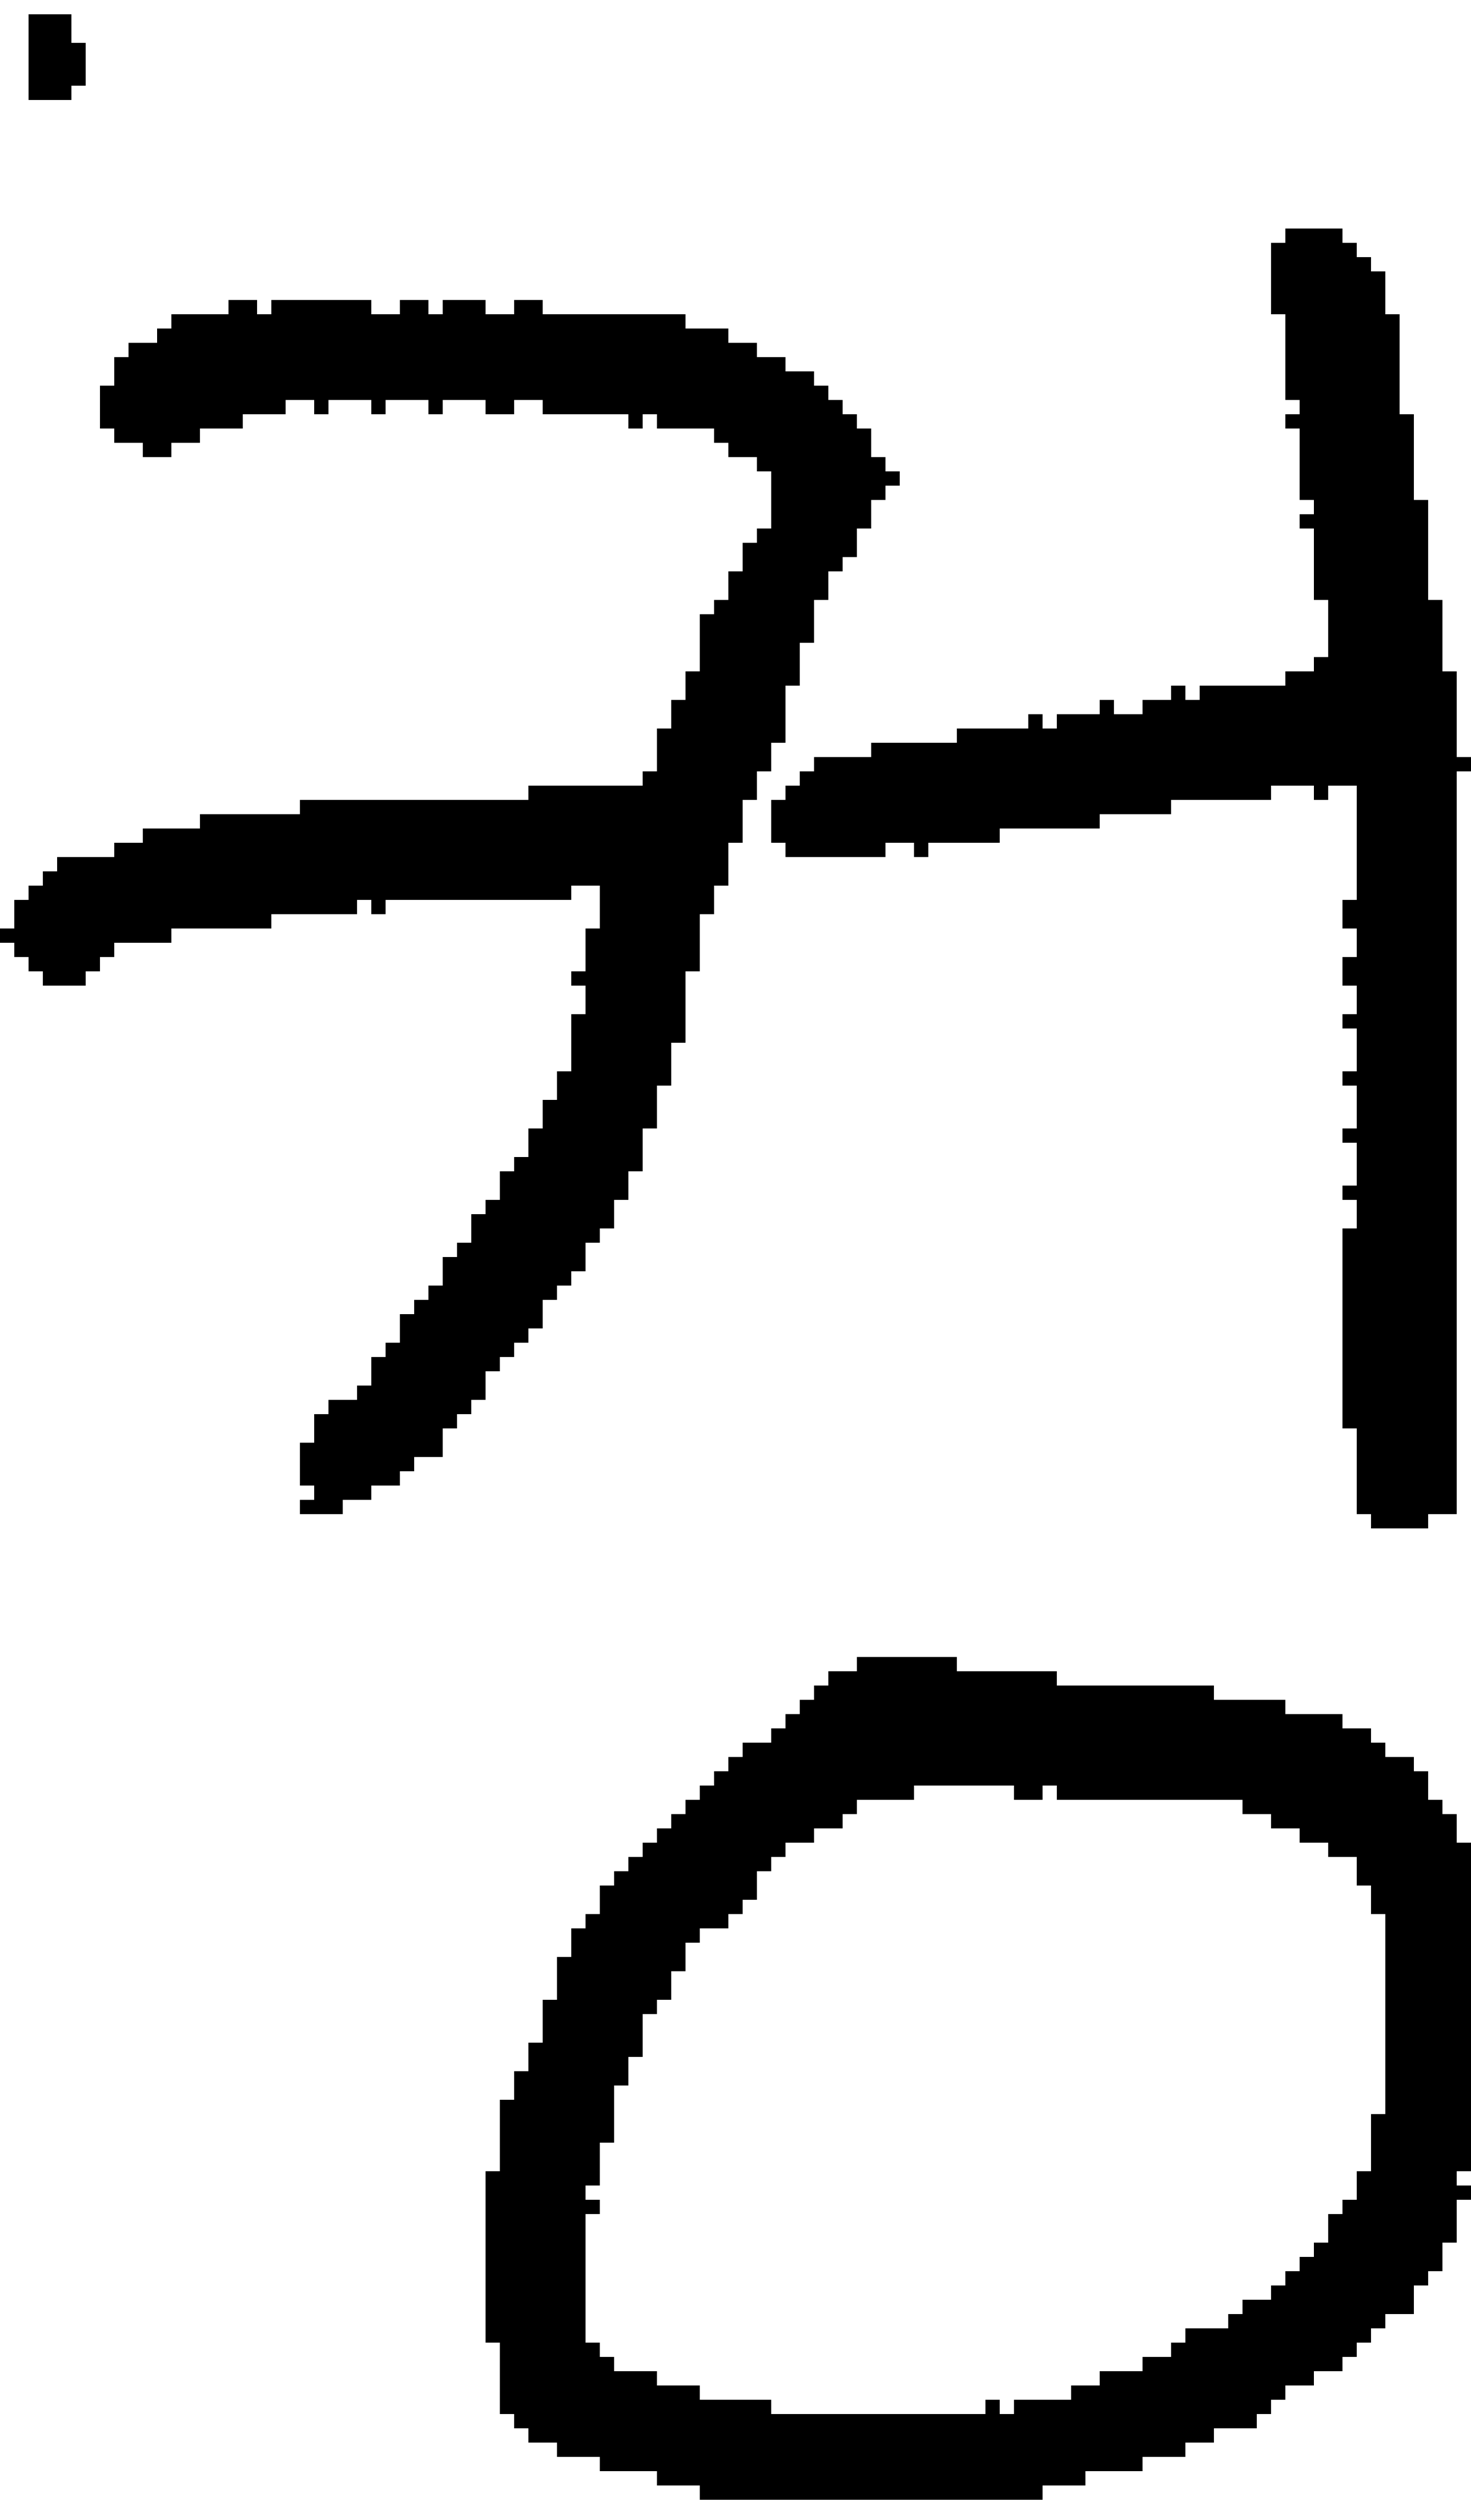 <?xml version="1.0" encoding="UTF-8" standalone="no"?>
<!DOCTYPE svg PUBLIC "-//W3C//DTD SVG 1.1//EN" 
  "http://www.w3.org/Graphics/SVG/1.1/DTD/svg11.dtd">
<svg width="103" height="175"
     xmlns="http://www.w3.org/2000/svg" version="1.1">
 <path d="  M 38,22  L 38,21  L 36,21  L 36,22  L 34,22  L 34,21  L 31,21  L 31,22  L 30,22  L 30,21  L 28,21  L 28,22  L 26,22  L 26,21  L 19,21  L 19,22  L 18,22  L 18,21  L 16,21  L 16,22  L 12,22  L 12,23  L 11,23  L 11,24  L 9,24  L 9,25  L 8,25  L 8,27  L 7,27  L 7,30  L 8,30  L 8,31  L 10,31  L 10,32  L 12,32  L 12,31  L 14,31  L 14,30  L 17,30  L 17,29  L 20,29  L 20,28  L 22,28  L 22,29  L 23,29  L 23,28  L 26,28  L 26,29  L 27,29  L 27,28  L 30,28  L 30,29  L 31,29  L 31,28  L 34,28  L 34,29  L 36,29  L 36,28  L 38,28  L 38,29  L 44,29  L 44,30  L 45,30  L 45,29  L 46,29  L 46,30  L 50,30  L 50,31  L 51,31  L 51,32  L 53,32  L 53,33  L 54,33  L 54,37  L 53,37  L 53,38  L 52,38  L 52,40  L 51,40  L 51,42  L 50,42  L 50,43  L 49,43  L 49,47  L 48,47  L 48,49  L 47,49  L 47,51  L 46,51  L 46,54  L 45,54  L 45,55  L 37,55  L 37,56  L 21,56  L 21,57  L 14,57  L 14,58  L 10,58  L 10,59  L 8,59  L 8,60  L 4,60  L 4,61  L 3,61  L 3,62  L 2,62  L 2,63  L 1,63  L 1,65  L 0,65  L 0,66  L 1,66  L 1,67  L 2,67  L 2,68  L 3,68  L 3,69  L 6,69  L 6,68  L 7,68  L 7,67  L 8,67  L 8,66  L 12,66  L 12,65  L 19,65  L 19,64  L 25,64  L 25,63  L 26,63  L 26,64  L 27,64  L 27,63  L 40,63  L 40,62  L 42,62  L 42,65  L 41,65  L 41,68  L 40,68  L 40,69  L 41,69  L 41,71  L 40,71  L 40,75  L 39,75  L 39,77  L 38,77  L 38,79  L 37,79  L 37,81  L 36,81  L 36,82  L 35,82  L 35,84  L 34,84  L 34,85  L 33,85  L 33,87  L 32,87  L 32,88  L 31,88  L 31,90  L 30,90  L 30,91  L 29,91  L 29,92  L 28,92  L 28,94  L 27,94  L 27,95  L 26,95  L 26,97  L 25,97  L 25,98  L 23,98  L 23,99  L 22,99  L 22,101  L 21,101  L 21,104  L 22,104  L 22,105  L 21,105  L 21,106  L 24,106  L 24,105  L 26,105  L 26,104  L 28,104  L 28,103  L 29,103  L 29,102  L 31,102  L 31,100  L 32,100  L 32,99  L 33,99  L 33,98  L 34,98  L 34,96  L 35,96  L 35,95  L 36,95  L 36,94  L 37,94  L 37,93  L 38,93  L 38,91  L 39,91  L 39,90  L 40,90  L 40,89  L 41,89  L 41,87  L 42,87  L 42,86  L 43,86  L 43,84  L 44,84  L 44,82  L 45,82  L 45,79  L 46,79  L 46,76  L 47,76  L 47,73  L 48,73  L 48,68  L 49,68  L 49,64  L 50,64  L 50,62  L 51,62  L 51,59  L 52,59  L 52,56  L 53,56  L 53,54  L 54,54  L 54,52  L 55,52  L 55,48  L 56,48  L 56,45  L 57,45  L 57,42  L 58,42  L 58,40  L 59,40  L 59,39  L 60,39  L 60,37  L 61,37  L 61,35  L 62,35  L 62,34  L 63,34  L 63,33  L 62,33  L 62,32  L 61,32  L 61,30  L 60,30  L 60,29  L 59,29  L 59,28  L 58,28  L 58,27  L 57,27  L 57,26  L 55,26  L 55,25  L 53,25  L 53,24  L 51,24  L 51,23  L 48,23  L 48,22  Z  " style="fill:rgb(0, 0, 0); fill-opacity:1.000; stroke:none;" />
 <path d="  M 5,7  L 5,6  L 6,6  L 6,3  L 5,3  L 5,1  L 2,1  L 2,7  Z  " style="fill:rgb(0, 0, 0); fill-opacity:1.000; stroke:none;" />
 <path d="  M 86,163  L 83,163  L 83,164  L 82,164  L 82,165  L 80,165  L 80,166  L 77,166  L 77,167  L 75,167  L 75,168  L 71,168  L 71,169  L 70,169  L 70,168  L 69,168  L 69,169  L 54,169  L 54,168  L 49,168  L 49,167  L 46,167  L 46,166  L 43,166  L 43,165  L 42,165  L 42,164  L 41,164  L 41,155  L 42,155  L 42,154  L 41,154  L 41,153  L 42,153  L 42,150  L 43,150  L 43,146  L 44,146  L 44,144  L 45,144  L 45,141  L 46,141  L 46,140  L 47,140  L 47,138  L 48,138  L 48,136  L 49,136  L 49,135  L 51,135  L 51,134  L 52,134  L 52,133  L 53,133  L 53,131  L 54,131  L 54,130  L 55,130  L 55,129  L 57,129  L 57,128  L 59,128  L 59,127  L 60,127  L 60,126  L 64,126  L 64,125  L 71,125  L 71,126  L 73,126  L 73,125  L 74,125  L 74,126  L 87,126  L 87,127  L 89,127  L 89,128  L 91,128  L 91,129  L 93,129  L 93,130  L 95,130  L 95,132  L 96,132  L 96,134  L 97,134  L 97,148  L 96,148  L 96,152  L 95,152  L 95,154  L 94,154  L 94,155  L 93,155  L 93,157  L 92,157  L 92,158  L 91,158  L 91,159  L 90,159  L 90,160  L 89,160  L 89,161  L 87,161  L 87,162  L 86,162  Z  M 88,170  L 88,169  L 89,169  L 89,168  L 90,168  L 90,167  L 92,167  L 92,166  L 94,166  L 94,165  L 95,165  L 95,164  L 96,164  L 96,163  L 97,163  L 97,162  L 99,162  L 99,160  L 100,160  L 100,159  L 101,159  L 101,157  L 102,157  L 102,154  L 103,154  L 103,153  L 102,153  L 102,152  L 103,152  L 103,129  L 102,129  L 102,127  L 101,127  L 101,126  L 100,126  L 100,124  L 99,124  L 99,123  L 97,123  L 97,122  L 96,122  L 96,121  L 94,121  L 94,120  L 90,120  L 90,119  L 85,119  L 85,118  L 74,118  L 74,117  L 67,117  L 67,116  L 60,116  L 60,117  L 58,117  L 58,118  L 57,118  L 57,119  L 56,119  L 56,120  L 55,120  L 55,121  L 54,121  L 54,122  L 52,122  L 52,123  L 51,123  L 51,124  L 50,124  L 50,125  L 49,125  L 49,126  L 48,126  L 48,127  L 47,127  L 47,128  L 46,128  L 46,129  L 45,129  L 45,130  L 44,130  L 44,131  L 43,131  L 43,132  L 42,132  L 42,134  L 41,134  L 41,135  L 40,135  L 40,137  L 39,137  L 39,140  L 38,140  L 38,143  L 37,143  L 37,145  L 36,145  L 36,147  L 35,147  L 35,152  L 34,152  L 34,164  L 35,164  L 35,169  L 36,169  L 36,170  L 37,170  L 37,171  L 39,171  L 39,172  L 42,172  L 42,173  L 46,173  L 46,174  L 49,174  L 49,175  L 73,175  L 73,174  L 76,174  L 76,173  L 80,173  L 80,172  L 83,172  L 83,171  L 85,171  L 85,170  Z  " style="fill:rgb(0, 0, 0); fill-opacity:1.000; stroke:none;" />
 <path d="  M 74,50  L 74,51  L 73,51  L 73,50  L 72,50  L 72,51  L 67,51  L 67,52  L 61,52  L 61,53  L 57,53  L 57,54  L 56,54  L 56,55  L 55,55  L 55,56  L 54,56  L 54,59  L 55,59  L 55,60  L 62,60  L 62,59  L 64,59  L 64,60  L 65,60  L 65,59  L 70,59  L 70,58  L 77,58  L 77,57  L 82,57  L 82,56  L 89,56  L 89,55  L 92,55  L 92,56  L 93,56  L 93,55  L 95,55  L 95,63  L 94,63  L 94,65  L 95,65  L 95,67  L 94,67  L 94,69  L 95,69  L 95,71  L 94,71  L 94,72  L 95,72  L 95,75  L 94,75  L 94,76  L 95,76  L 95,79  L 94,79  L 94,80  L 95,80  L 95,83  L 94,83  L 94,84  L 95,84  L 95,86  L 94,86  L 94,100  L 95,100  L 95,106  L 96,106  L 96,107  L 100,107  L 100,106  L 102,106  L 102,54  L 103,54  L 103,53  L 102,53  L 102,47  L 101,47  L 101,42  L 100,42  L 100,35  L 99,35  L 99,29  L 98,29  L 98,22  L 97,22  L 97,19  L 96,19  L 96,18  L 95,18  L 95,17  L 94,17  L 94,16  L 90,16  L 90,17  L 89,17  L 89,22  L 90,22  L 90,28  L 91,28  L 91,29  L 90,29  L 90,30  L 91,30  L 91,35  L 92,35  L 92,36  L 91,36  L 91,37  L 92,37  L 92,42  L 93,42  L 93,46  L 92,46  L 92,47  L 90,47  L 90,48  L 84,48  L 84,49  L 83,49  L 83,48  L 82,48  L 82,49  L 80,49  L 80,50  L 78,50  L 78,49  L 77,49  L 77,50  Z  " style="fill:rgb(0, 0, 0); fill-opacity:1.000; stroke:none;" />
</svg>
